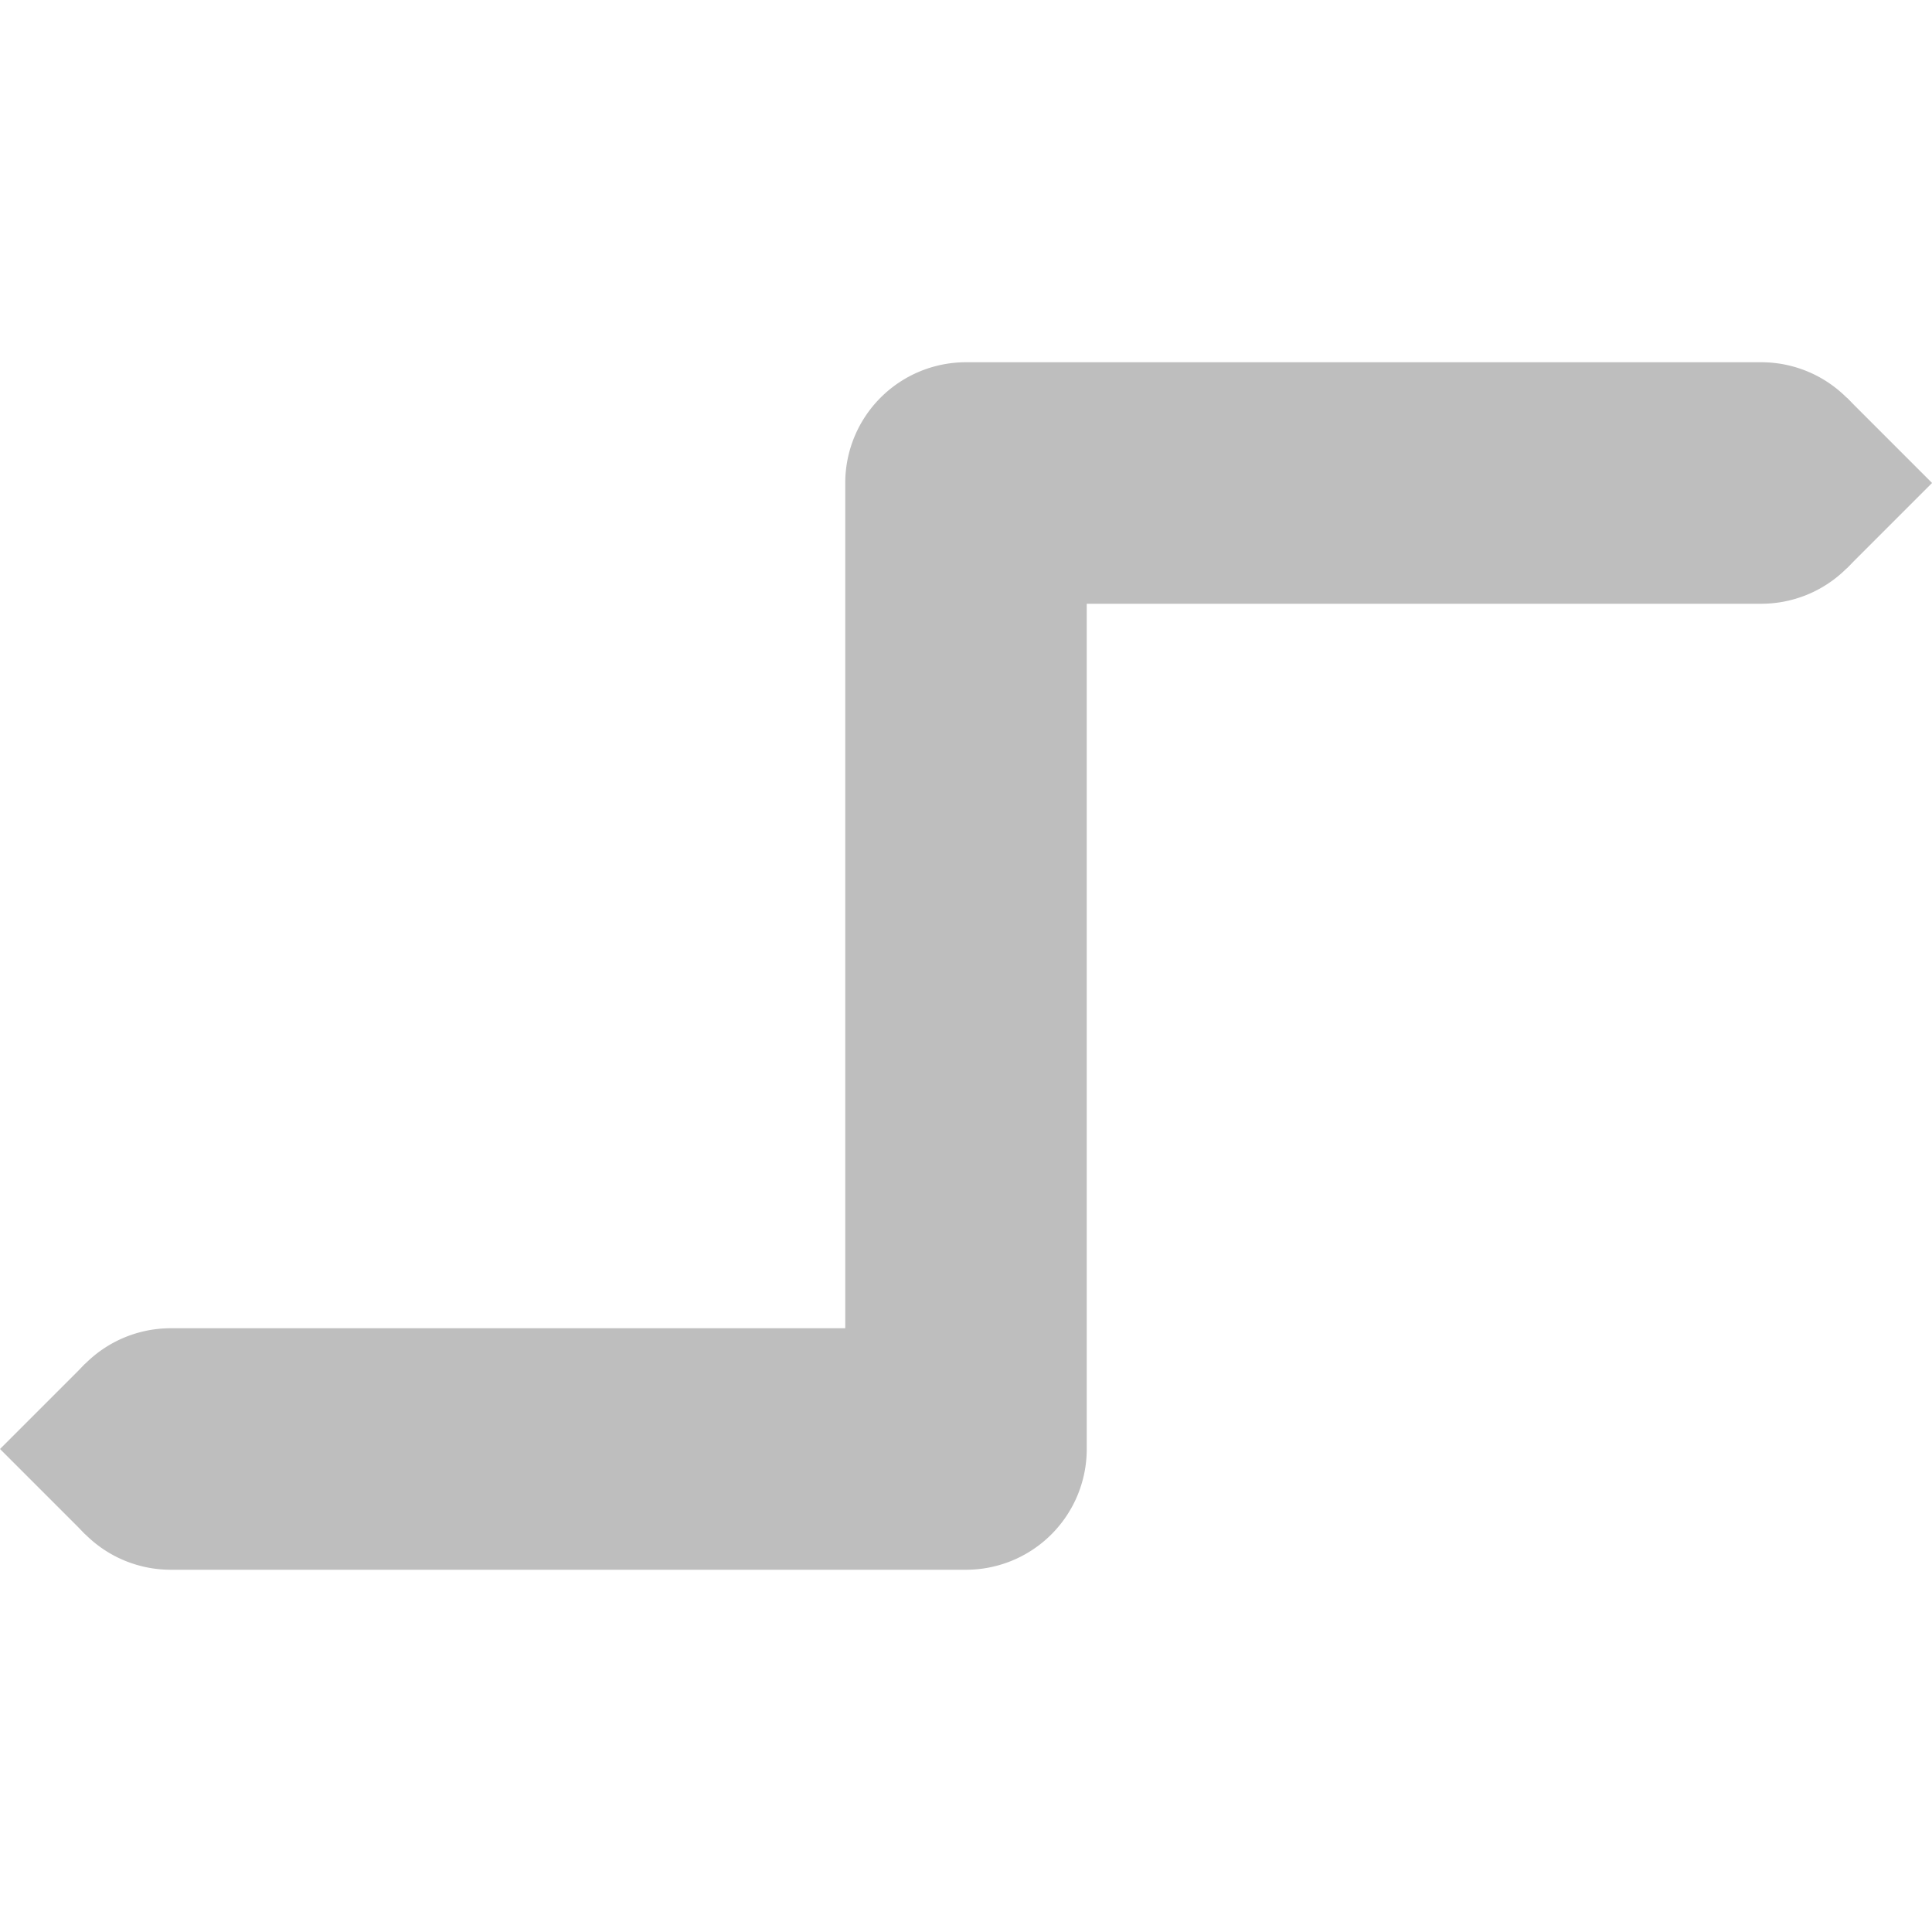 <?xml version='1.0' encoding='UTF-8' standalone='no'?>
<svg xmlns:cc='http://creativecommons.org/ns#' xmlns:dc='http://purl.org/dc/elements/1.1/' sodipodi:docname='action-draw-net-symbolic.svg' enable-background='new' inkscape:export-filename='/home/sam/dev/RESOURCES/gnome-icon-theme-symbolic/src/gnome-stencils.png' inkscape:export-xdpi='90' inkscape:export-ydpi='90' height='16' id='svg7384' xmlns:inkscape='http://www.inkscape.org/namespaces/inkscape' xmlns:rdf='http://www.w3.org/1999/02/22-rdf-syntax-ns#' xmlns:sodipodi='http://sodipodi.sourceforge.net/DTD/sodipodi-0.dtd' xmlns:svg='http://www.w3.org/2000/svg' version='1.1' inkscape:version='1.0 (4035a4fb49, 2020-05-01)' width='16' xmlns='http://www.w3.org/2000/svg'>
  <sodipodi:namedview inkscape:bbox-nodes='true' inkscape:bbox-paths='true' bordercolor='#666666' borderopacity='1' inkscape:current-layer='layer12' inkscape:cx='-1.0602152' inkscape:cy='-1047.202' inkscape:document-rotation='0' gridtolerance='10' inkscape:guide-bbox='true' guidetolerance='10' id='namedview88' inkscape:object-nodes='true' inkscape:object-paths='false' objecttolerance='10' pagecolor='#3a3b39' inkscape:pageopacity='1' inkscape:pageshadow='2' showborder='false' showgrid='true' showguides='true' inkscape:snap-bbox='true' inkscape:snap-bbox-midpoints='false' inkscape:snap-center='true' inkscape:snap-global='true' inkscape:snap-grids='true' inkscape:snap-intersection-paths='false' inkscape:snap-midpoints='true' inkscape:snap-nodes='true' inkscape:snap-object-midpoints='true' inkscape:snap-others='true' inkscape:snap-smooth-nodes='true' inkscape:snap-to-guides='true' inkscape:window-height='967' inkscape:window-maximized='0' inkscape:window-width='1427' inkscape:window-x='0' inkscape:window-y='792' inkscape:zoom='22.627417'>
    <inkscape:grid color='#00ffff' dotted='false' empcolor='#00ffff' empopacity='0.251' empspacing='2' enabled='true' id='grid4866' opacity='0.125' originx='-241' originy='-525' snapvisiblegridlinesonly='true' spacingx='0.5' spacingy='0.5' type='xygrid' visible='true'/>
  </sodipodi:namedview>
  <title id='title9167'>Gnome Symbolic Icon Theme</title>
  <defs id='defs7386'/>
  <g inkscape:groupmode='layer' id='layer9' inkscape:label='status' style='display:none' transform='translate(-482,-742)'/>
  <g inkscape:groupmode='layer' id='layer10' inkscape:label='devices' style='display:none' transform='translate(-482,-742)'/>
  <g inkscape:groupmode='layer' id='layer11' inkscape:label='apps' style='display:none' transform='translate(-482,-742)'/>
  <g inkscape:groupmode='layer' id='layer13' inkscape:label='places' style='display:none' transform='translate(-482,-742)'/>
  <g inkscape:groupmode='layer' id='layer14' inkscape:label='mimetypes' style='display:none' transform='translate(-482,-742)'/>
  <g inkscape:groupmode='layer' id='layer15' inkscape:label='emblems' style='display:none' transform='translate(-482,-742)'/>
  <g inkscape:groupmode='layer' id='g71291' inkscape:label='emotes' style='display:none' transform='translate(-482,-742)'/>
  <g inkscape:groupmode='layer' id='g4953' inkscape:label='categories' style='display:none' transform='translate(-482,-742)'/>
  <g inkscape:groupmode='layer' id='layer12' inkscape:label='actions' style='display:inline' transform='translate(-482,-742)'>
    
    <path d='M 490 745 A 1 1 0 0 0 489 746 L 489 753 L 483.414 753 A 1 1 0 0 0 482.414 754 A 1 1 0 0 0 483.414 755 L 490 755 A 1 1 0 0 0 491 754 L 491 747 L 496.586 747 A 1 1 0 0 0 497.586 746 A 1 1 0 0 0 496.586 745 L 490 745 z ' id='path371' style='color:#000000;font-style:normal;font-variant:normal;font-weight:normal;font-stretch:normal;font-size:medium;line-height:normal;font-family:sans-serif;font-variant-ligatures:normal;font-variant-position:normal;font-variant-caps:normal;font-variant-numeric:normal;font-variant-alternates:normal;font-variant-east-asian:normal;font-feature-settings:normal;font-variation-settings:normal;text-indent:0;text-align:start;text-decoration:none;text-decoration-line:none;text-decoration-style:solid;text-decoration-color:#000000;letter-spacing:normal;word-spacing:normal;text-transform:none;writing-mode:lr-tb;direction:ltr;text-orientation:mixed;dominant-baseline:auto;baseline-shift:baseline;text-anchor:start;white-space:normal;shape-padding:0;shape-margin:0;inline-size:0;clip-rule:nonzero;display:inline;overflow:visible;visibility:visible;isolation:auto;mix-blend-mode:normal;color-interpolation:sRGB;color-interpolation-filters:linearRGB;solid-color:#000000;solid-opacity:1;vector-effect:none;fill:#bebebe;fill-opacity:1;fill-rule:nonzero;stroke:none;stroke-width:2;stroke-linecap:round;stroke-linejoin:round;stroke-miterlimit:10;stroke-dasharray:none;stroke-dashoffset:0;stroke-opacity:1;color-rendering:auto;image-rendering:auto;shape-rendering:auto;text-rendering:auto;enable-background:accumulate;stop-color:#000000;stop-opacity:1;opacity:1'/>
    <path d='m 878.641,175.362 h 1 v 1 h -1 z' id='rect5114' style='vector-effect:none;fill:#bebebe;fill-opacity:1;stroke:none;stroke-width:2;stroke-linecap:round;stroke-linejoin:round;stroke-miterlimit:10;stroke-dasharray:none;stroke-dashoffset:0;stroke-opacity:1' transform='rotate(45)'/>
    <path d='m 873.984,191.333 h 1 v 1 h -1 z' id='rect5116' style='vector-effect:none;fill:#bebebe;fill-opacity:1;stroke:none;stroke-width:2;stroke-linecap:round;stroke-linejoin:round;stroke-miterlimit:10;stroke-dasharray:none;stroke-dashoffset:0;stroke-opacity:1' transform='rotate(45)'/>
  </g>
</svg>
